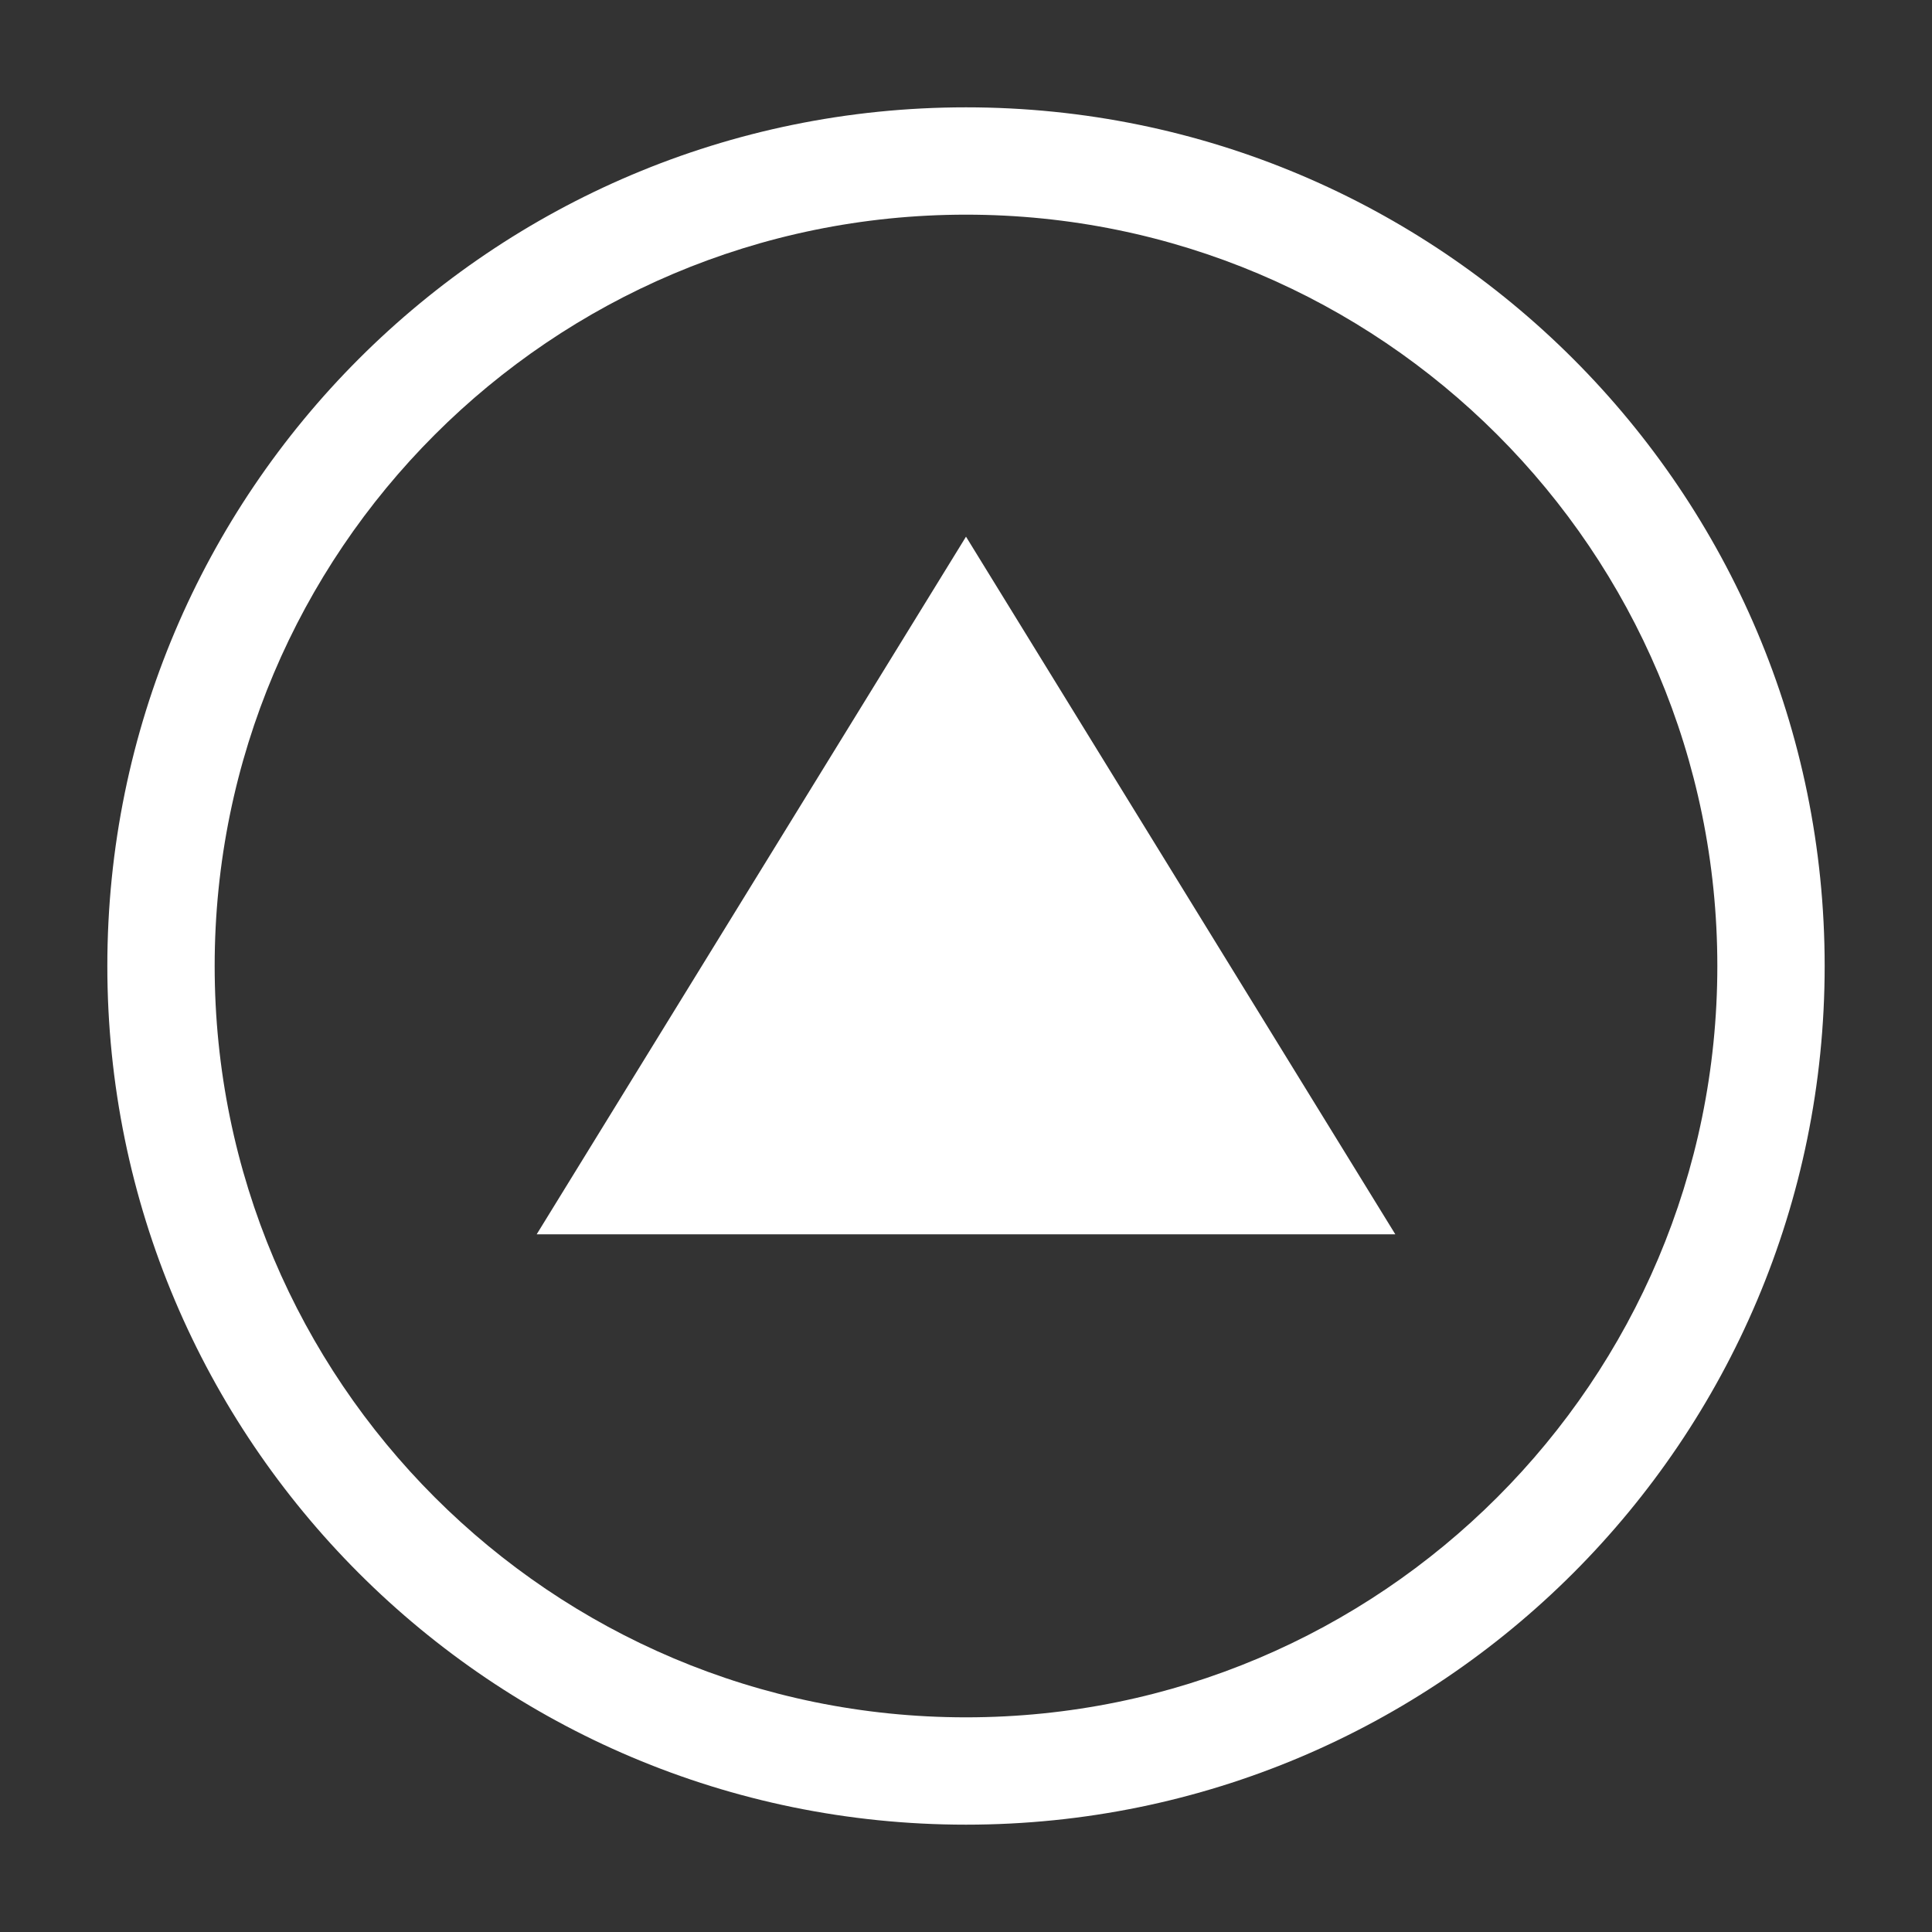 <?xml version="1.0" encoding="utf-8"?>
<!-- Generator: Adobe Illustrator 16.0.0, SVG Export Plug-In . SVG Version: 6.00 Build 0)  -->
<!DOCTYPE svg PUBLIC "-//W3C//DTD SVG 1.1//EN" "http://www.w3.org/Graphics/SVG/1.1/DTD/svg11.dtd">
<svg version="1.1" id="Layer_1" xmlns="http://www.w3.org/2000/svg" xmlns:xlink="http://www.w3.org/1999/xlink" x="0px" y="0px"
	 color="#ffffff"  width="18px" height="18px" viewBox="0 0 18 18" enable-background="new 0 0 18 18" xml:space="preserve">
<rect x="0" y="0" width="18" height="18" fill="#333333" stroke="none"/>
<path id="Combined-Shape_1_" fill="currentColor" d="M9,1c4.418,0,8,3.582,8,8c0,4.418-3.582,8-8,8c-4.418,0-8-3.582-8-8
	C1,4.582,4.582,1,9,1z M9,2C5.134,2,2,5.134,2,9s3.134,7,7,7s7-3.134,7-7S12.866,2,9,2z M9,5l4,6.5H5L9,5z"/>
</svg>

